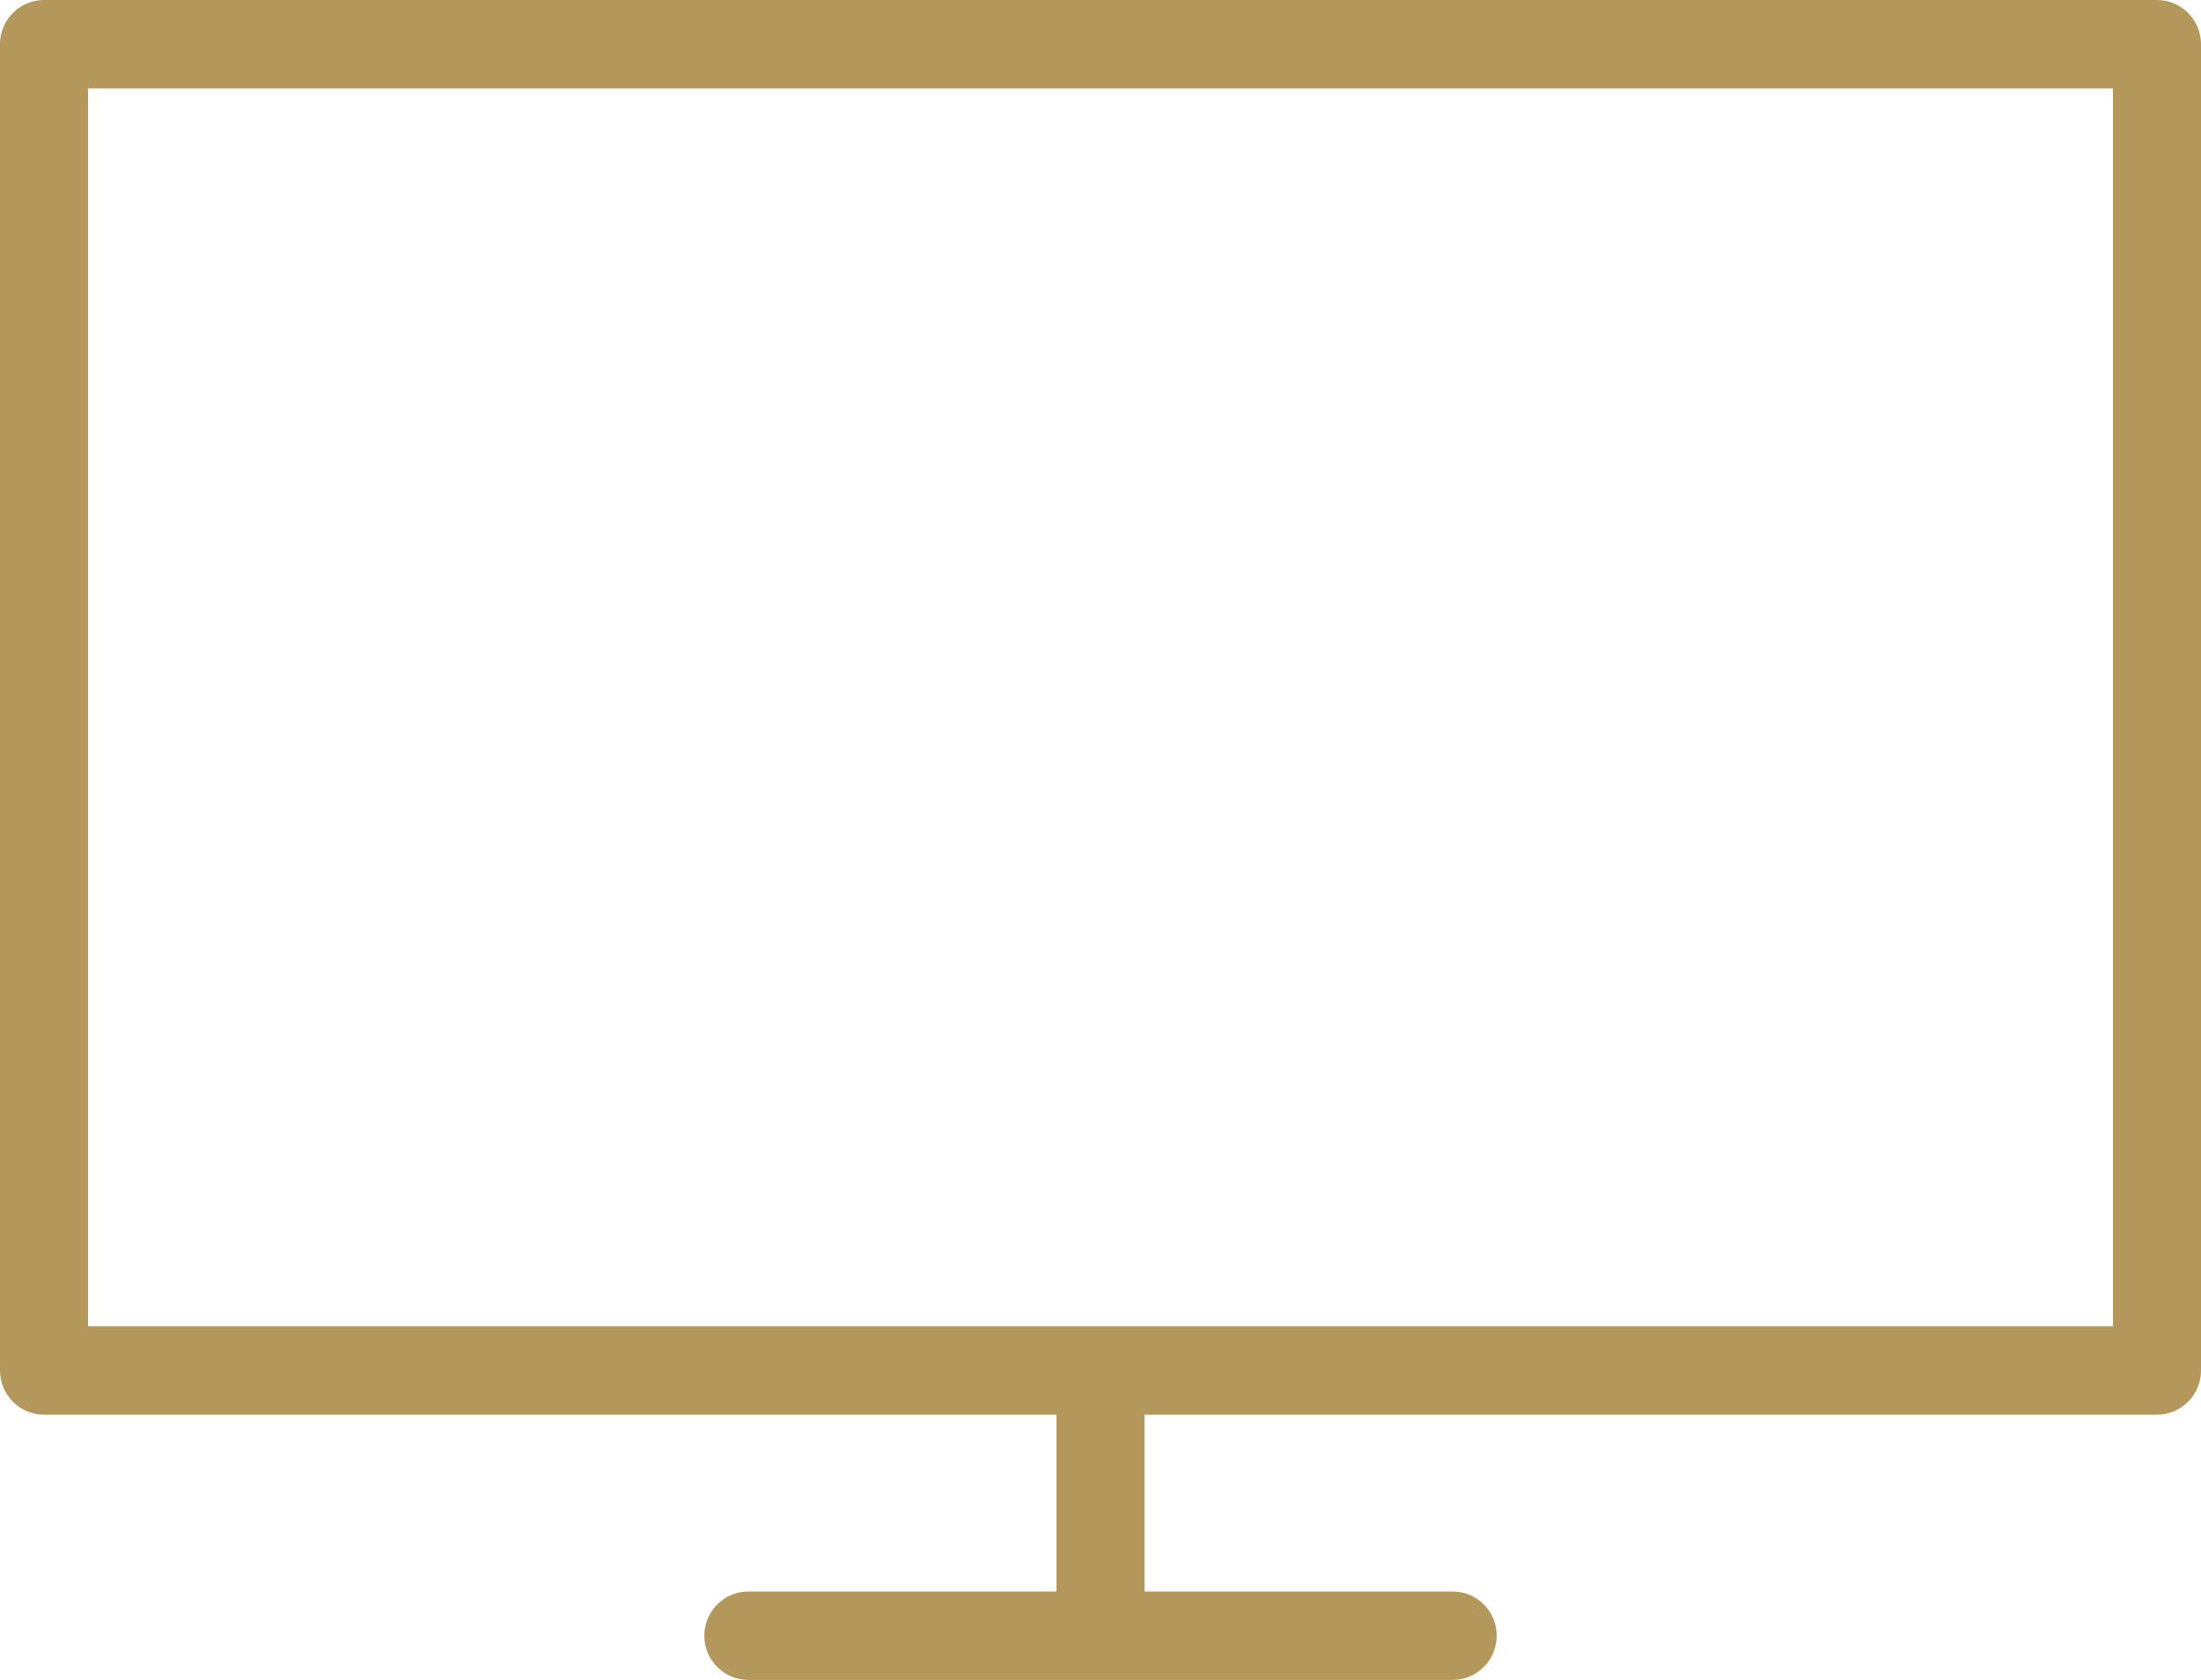 <svg width="38" height="29" viewBox="0 0 38 29" fill="none" xmlns="http://www.w3.org/2000/svg">
<path d="M37.24 0H0.76C0.34 0 0 0.342 0 0.763V23.658C0 24.08 0.34 24.421 0.76 24.421H18.24V27.474H12.92C12.501 27.474 12.16 27.815 12.16 28.237C12.16 28.659 12.501 29 12.92 29H25.08C25.5 29 25.84 28.659 25.84 28.237C25.84 27.815 25.5 27.474 25.08 27.474H19.76V24.421H37.24C37.66 24.421 38 24.08 38 23.658V0.763C38 0.342 37.66 0 37.24 0ZM36.48 22.895H1.52V1.526H36.48V22.895Z" fill="#B4975A"/>
</svg>
